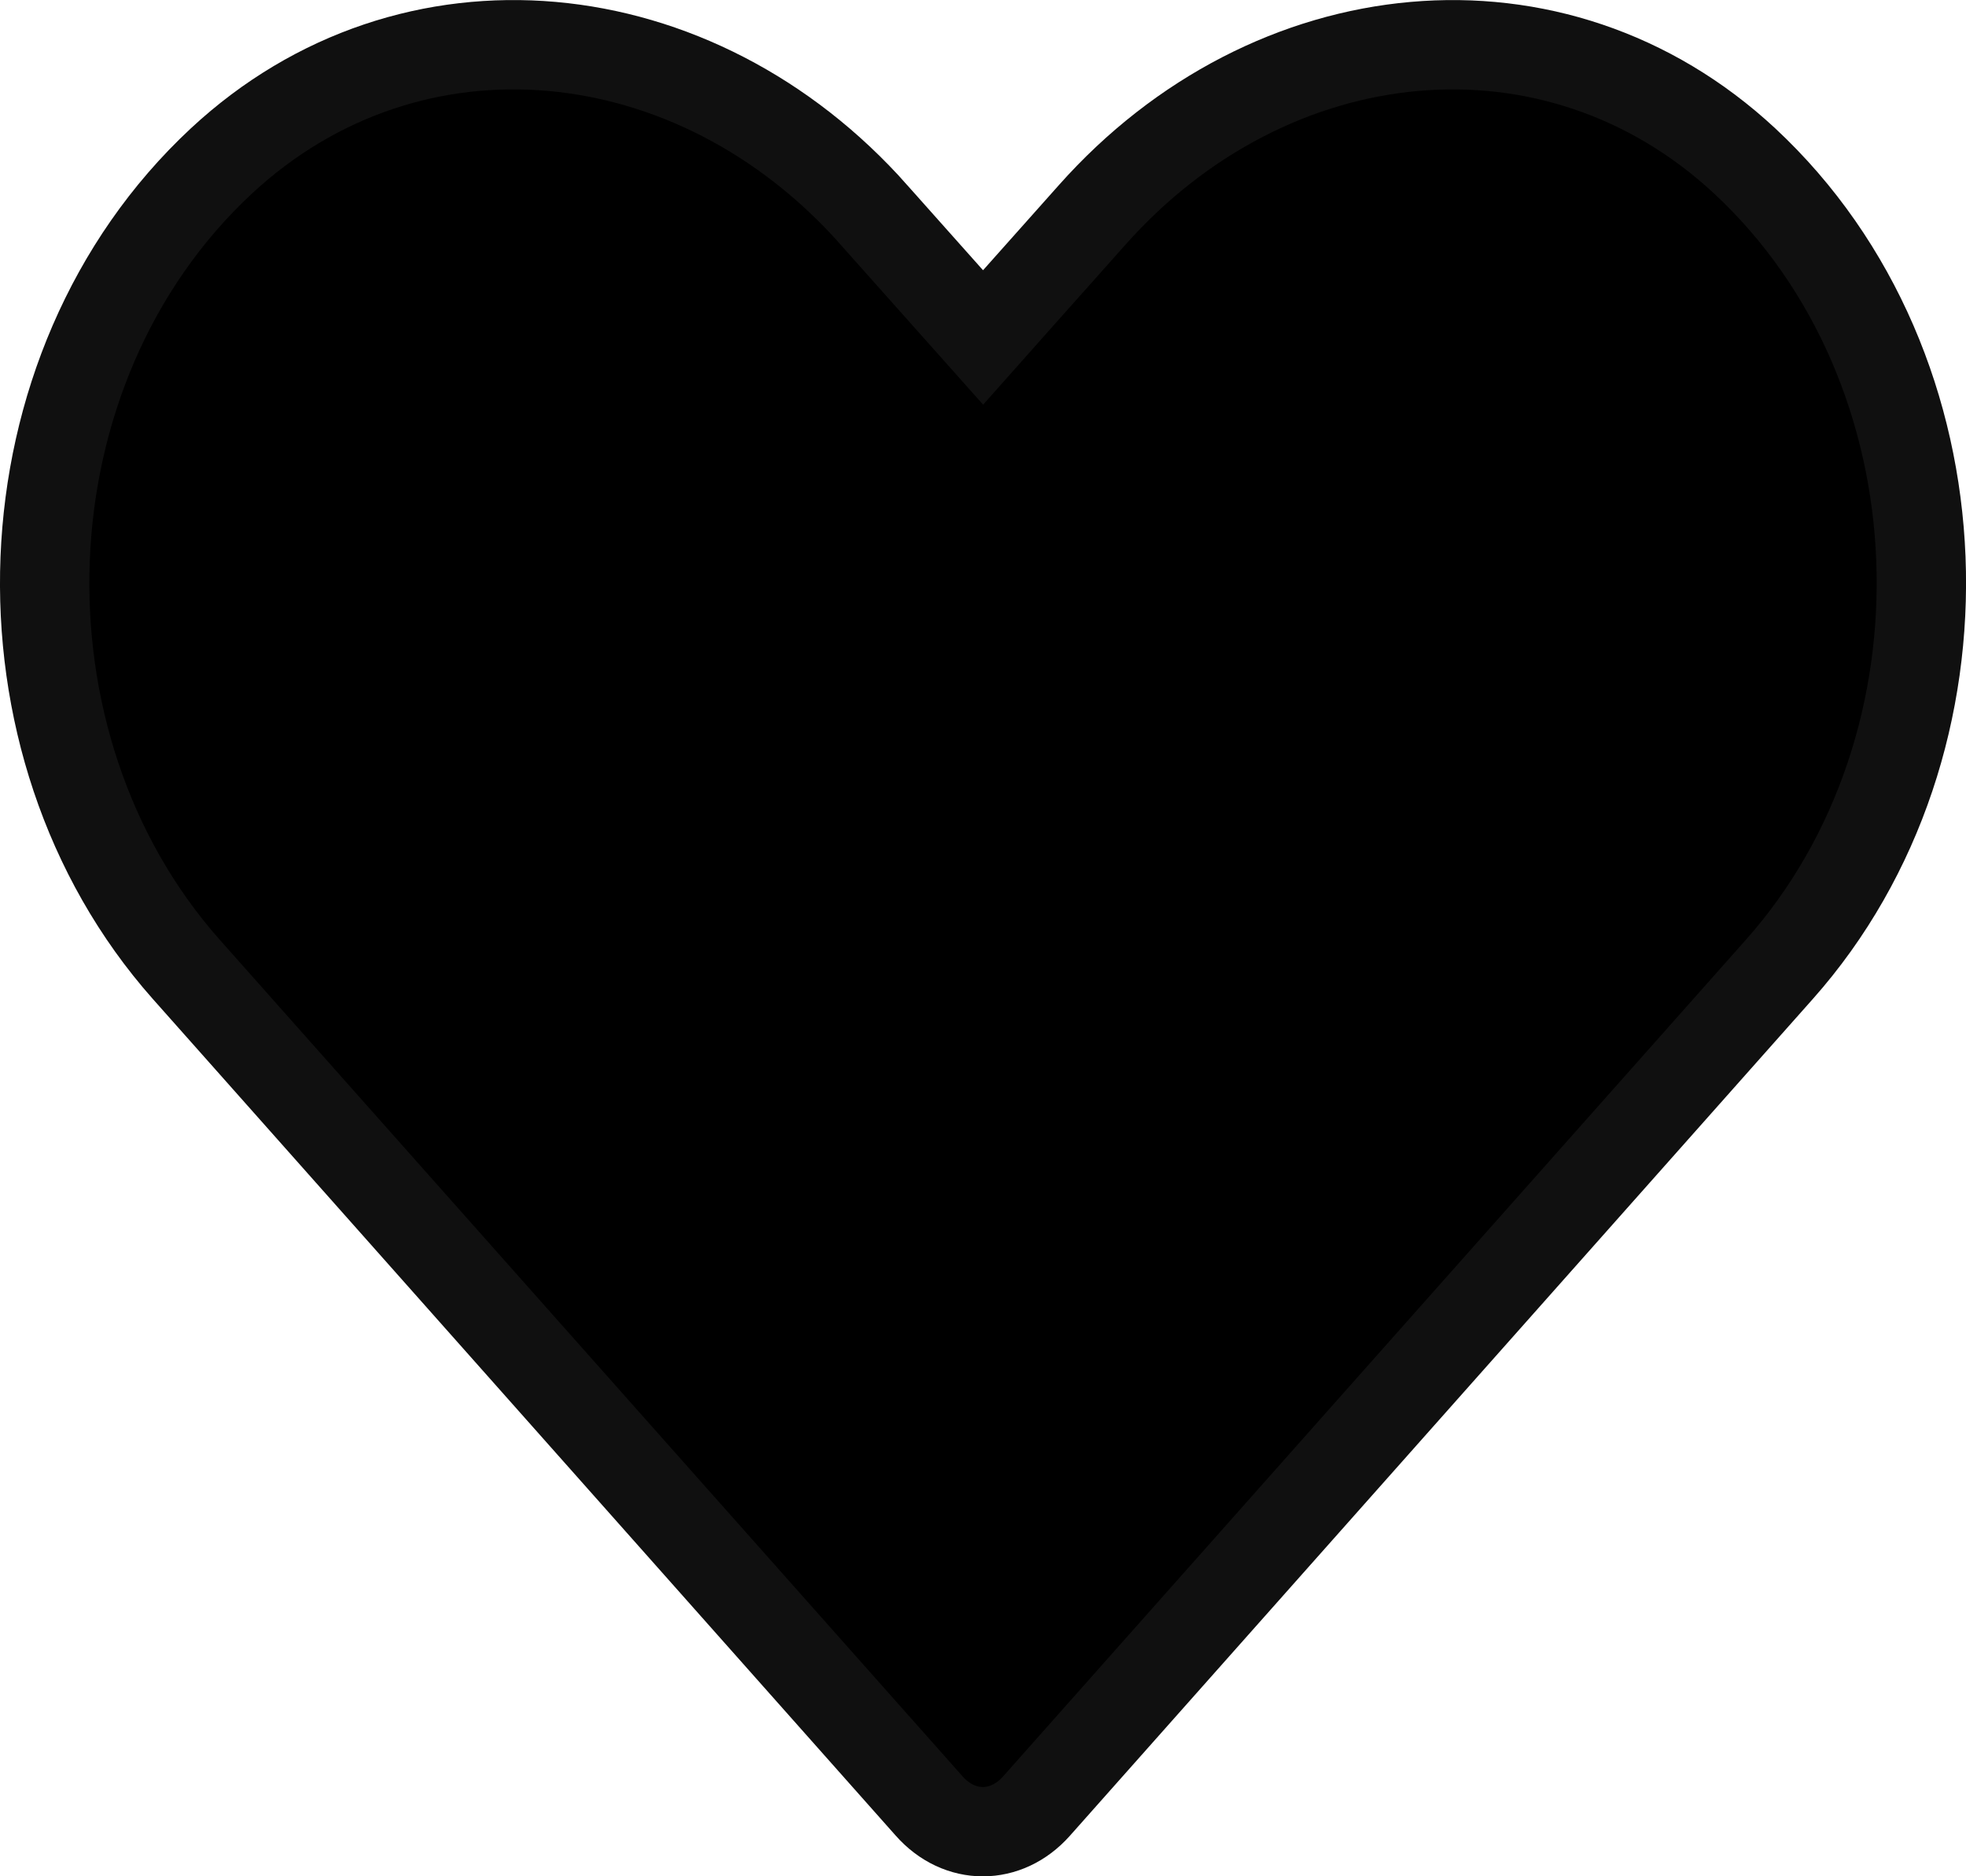 <svg width="22" height="21" viewBox="0 0 22 21" fill="currentColor" xmlns="http://www.w3.org/2000/svg">
  <path d="
    M12.221 2.406
    L12.221 2.406
    L11.374 3.357
    L11.001 3.777
    L10.627 3.357
    L9.78 2.406
    L9.78 2.405
    C7.783 0.153 4.598 -0.17 2.477 1.802
    C-0.018 4.125 -0.155 8.324 2.085 10.85
    L10.399 20.215
    C10.399 20.215 10.399 20.215 10.399 20.215
    C10.737 20.596 11.259 20.596 11.598 20.215
    C11.598 20.215 11.598 20.215 11.598 20.215
    L19.912 10.849
    L19.912 10.849
    C22.156 8.323 22.019 4.125 19.524 1.802
    C17.404 -0.169 14.223 0.152 12.221 2.406
    Z" stroke="#101010"/>
</svg>
